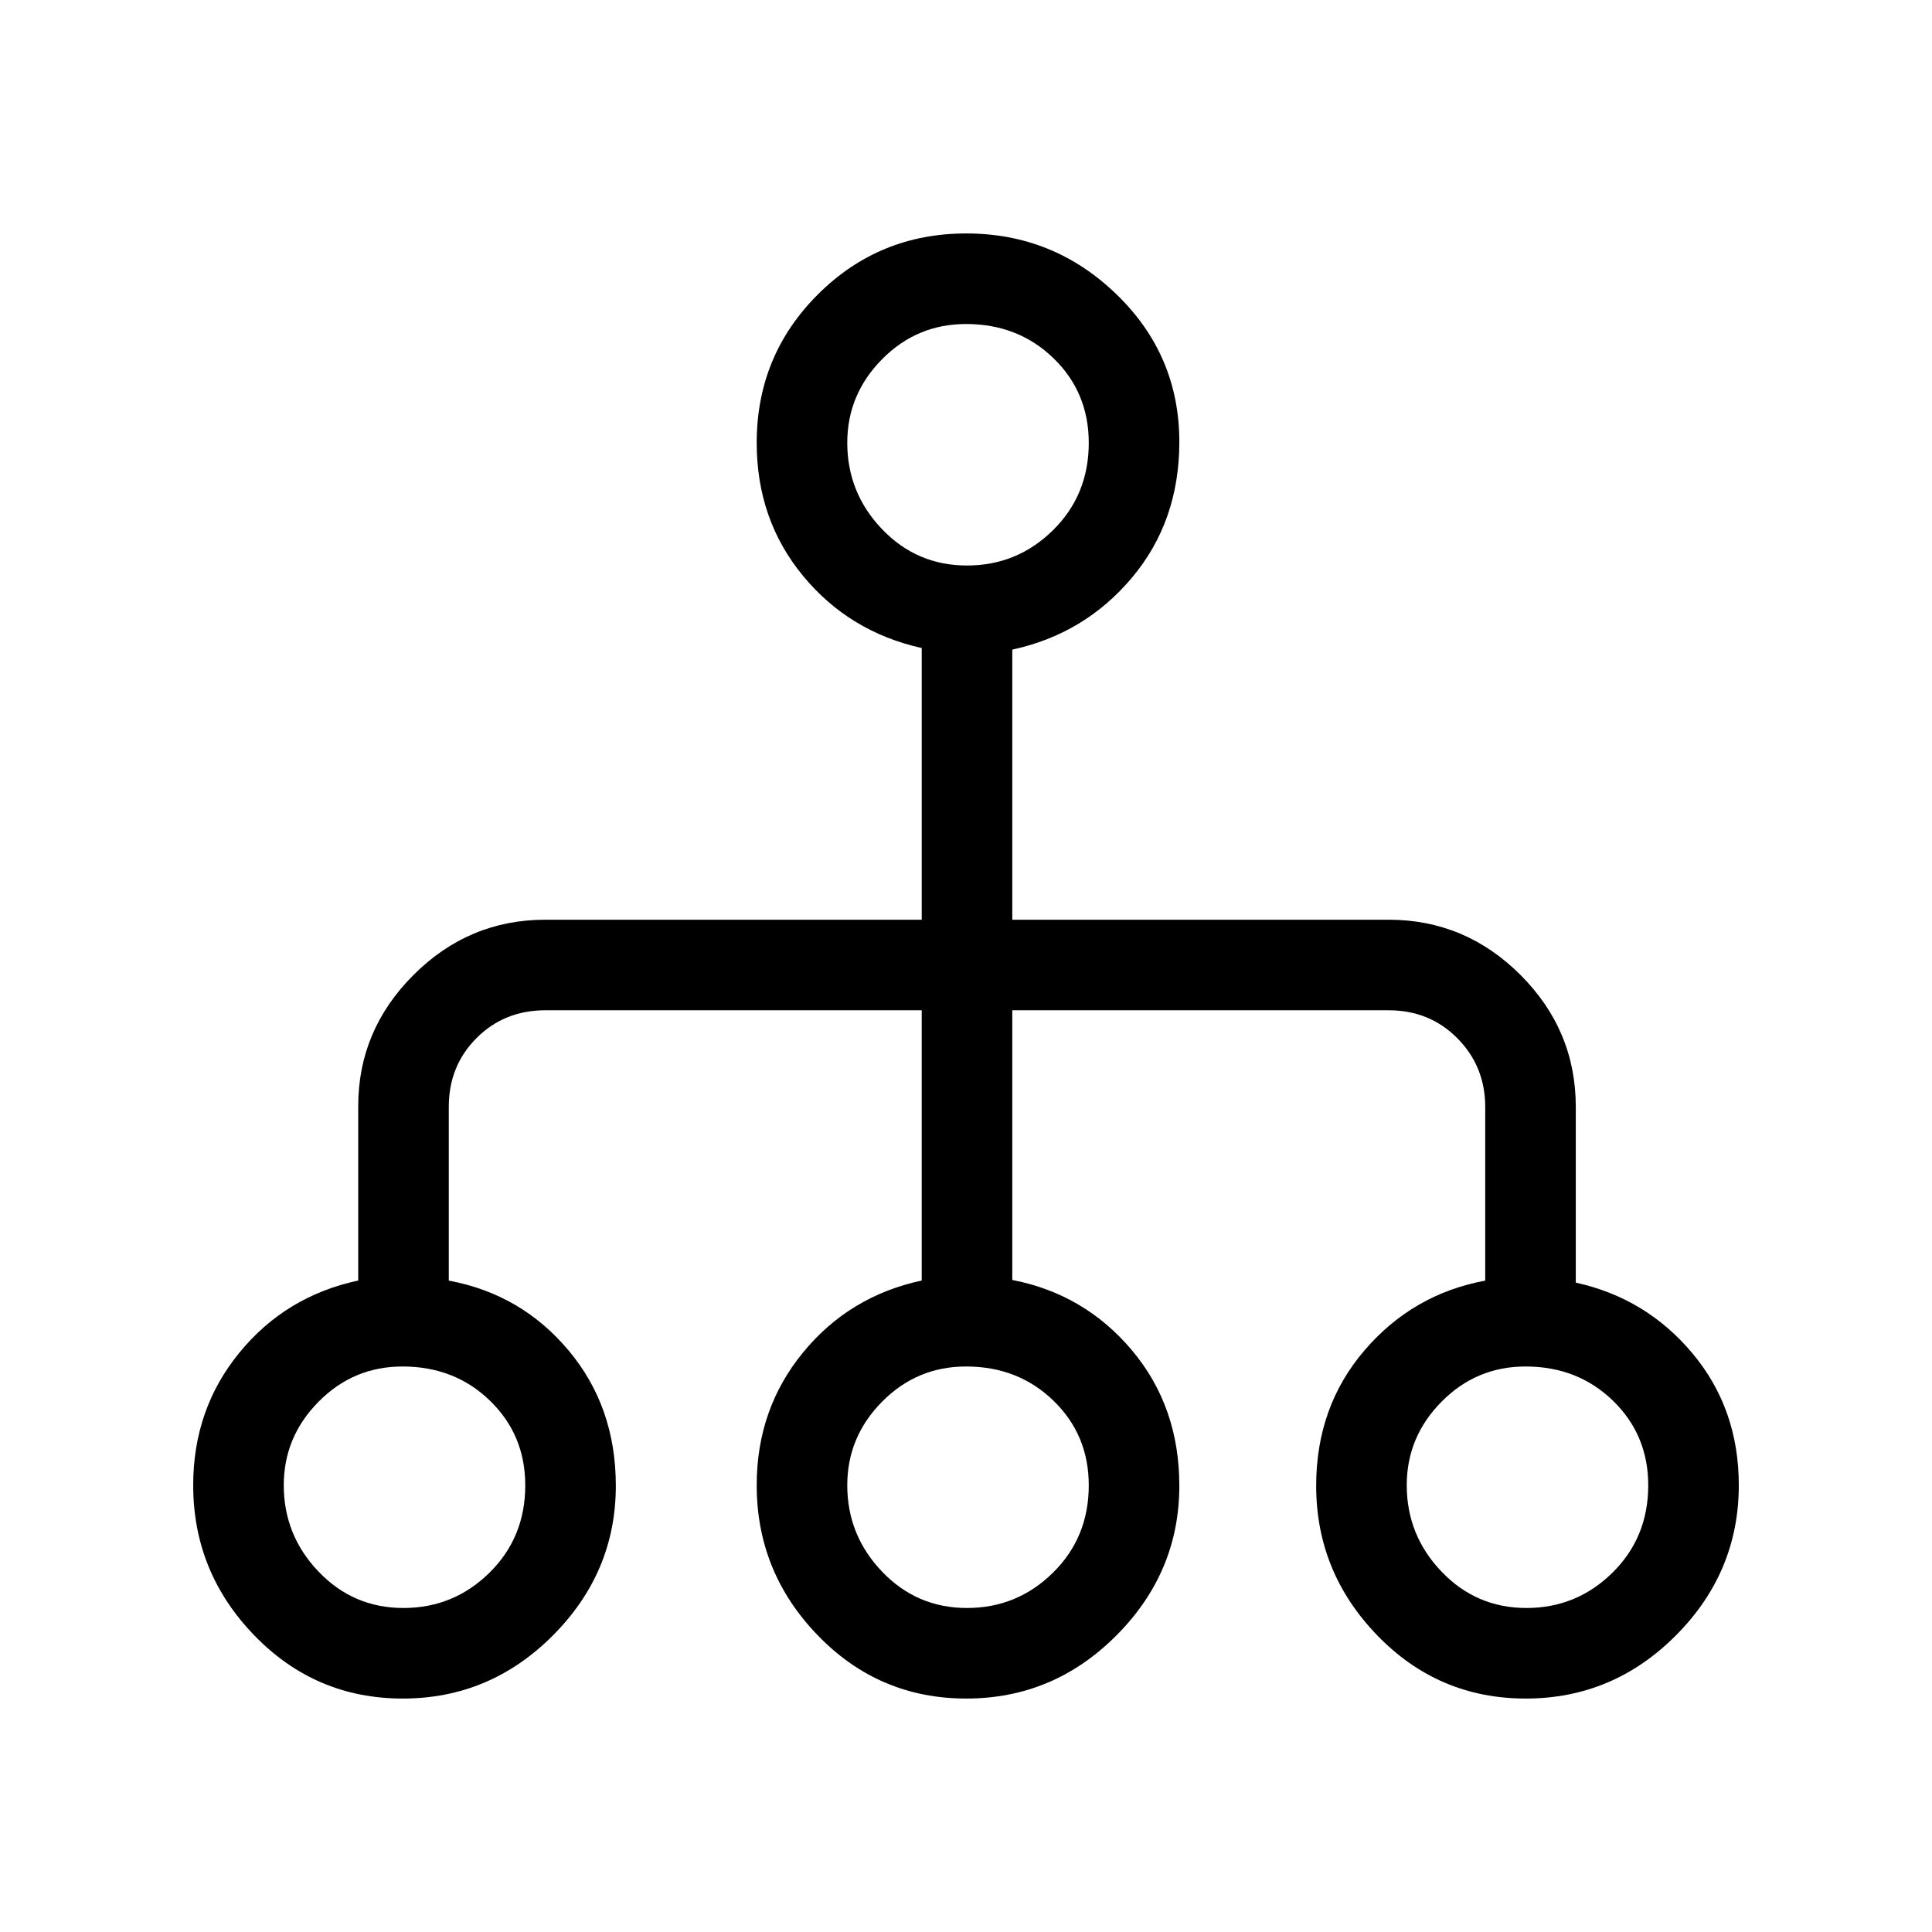 <svg xmlns="http://www.w3.org/2000/svg" height="20" viewBox="0 -960 960 960" width="20"><path d="M200.12-116q-43.38 0-73.75-31.38Q96-178.75 96-222q0-37.86 23-65.93 23-28.07 59-35.78v-86.66q0-37.71 27.46-65.17T271-503h187v-135q-36-8-59-35.88-23-27.87-23-66.12 0-43.33 30.37-73.67Q436.74-844 480.12-844q43.38 0 74.63 30.22Q586-783.56 586-740.4q0 39.4-23.5 67.4-23.5 28-59.5 35.79V-503h187q38.08 0 65.54 27.46Q783-448.08 783-410v87.33q35 7.67 58 35.17t23 65.5q0 43.25-31.25 74.62Q801.5-116 758.12-116q-43.38 0-73.75-31.38Q654-178.75 654-221.74 654-261 678-289q24-28 60-34.66v-86.25q0-20.19-13.8-34.14T690-458H503v134q36 7 59.5 35t23.5 67.26q0 42.99-31.25 74.36Q523.5-116 480.12-116q-43.38 0-73.75-31.38Q376-178.75 376-222q0-37.86 23-65.93 23-28.07 59-35.78V-458H271q-20.4 0-34.2 13.8Q223-430.4 223-410v86.33Q259-317 282.5-289t23.5 67.26q0 42.99-31.25 74.36Q243.5-116 200.12-116Zm.36-45q24.92 0 42.72-17.52 17.8-17.52 17.8-43.43Q261-247 243.47-264q-17.53-17-43.45-17-24.42 0-41.72 17.5Q141-246 141-222q0 24.85 17.28 42.92Q175.56-161 200.48-161Zm280 0q24.92 0 42.72-17.52 17.8-17.52 17.8-43.43Q541-247 523.47-264q-17.53-17-43.45-17-24.42 0-41.72 17.5Q421-246 421-222q0 24.85 17.28 42.92Q455.56-161 480.48-161Zm278 0q24.92 0 42.72-17.52 17.8-17.52 17.8-43.43Q819-247 801.47-264q-17.53-17-43.45-17-24.42 0-41.72 17.5Q699-246 699-222q0 24.85 17.28 42.92Q733.56-161 758.48-161Zm-278-518q24.92 0 42.72-17.52 17.8-17.52 17.8-43.43Q541-765 523.47-782q-17.53-17-43.45-17-24.42 0-41.72 17.5Q421-764 421-740q0 24.85 17.28 42.93Q455.56-679 480.48-679Z"/></svg>